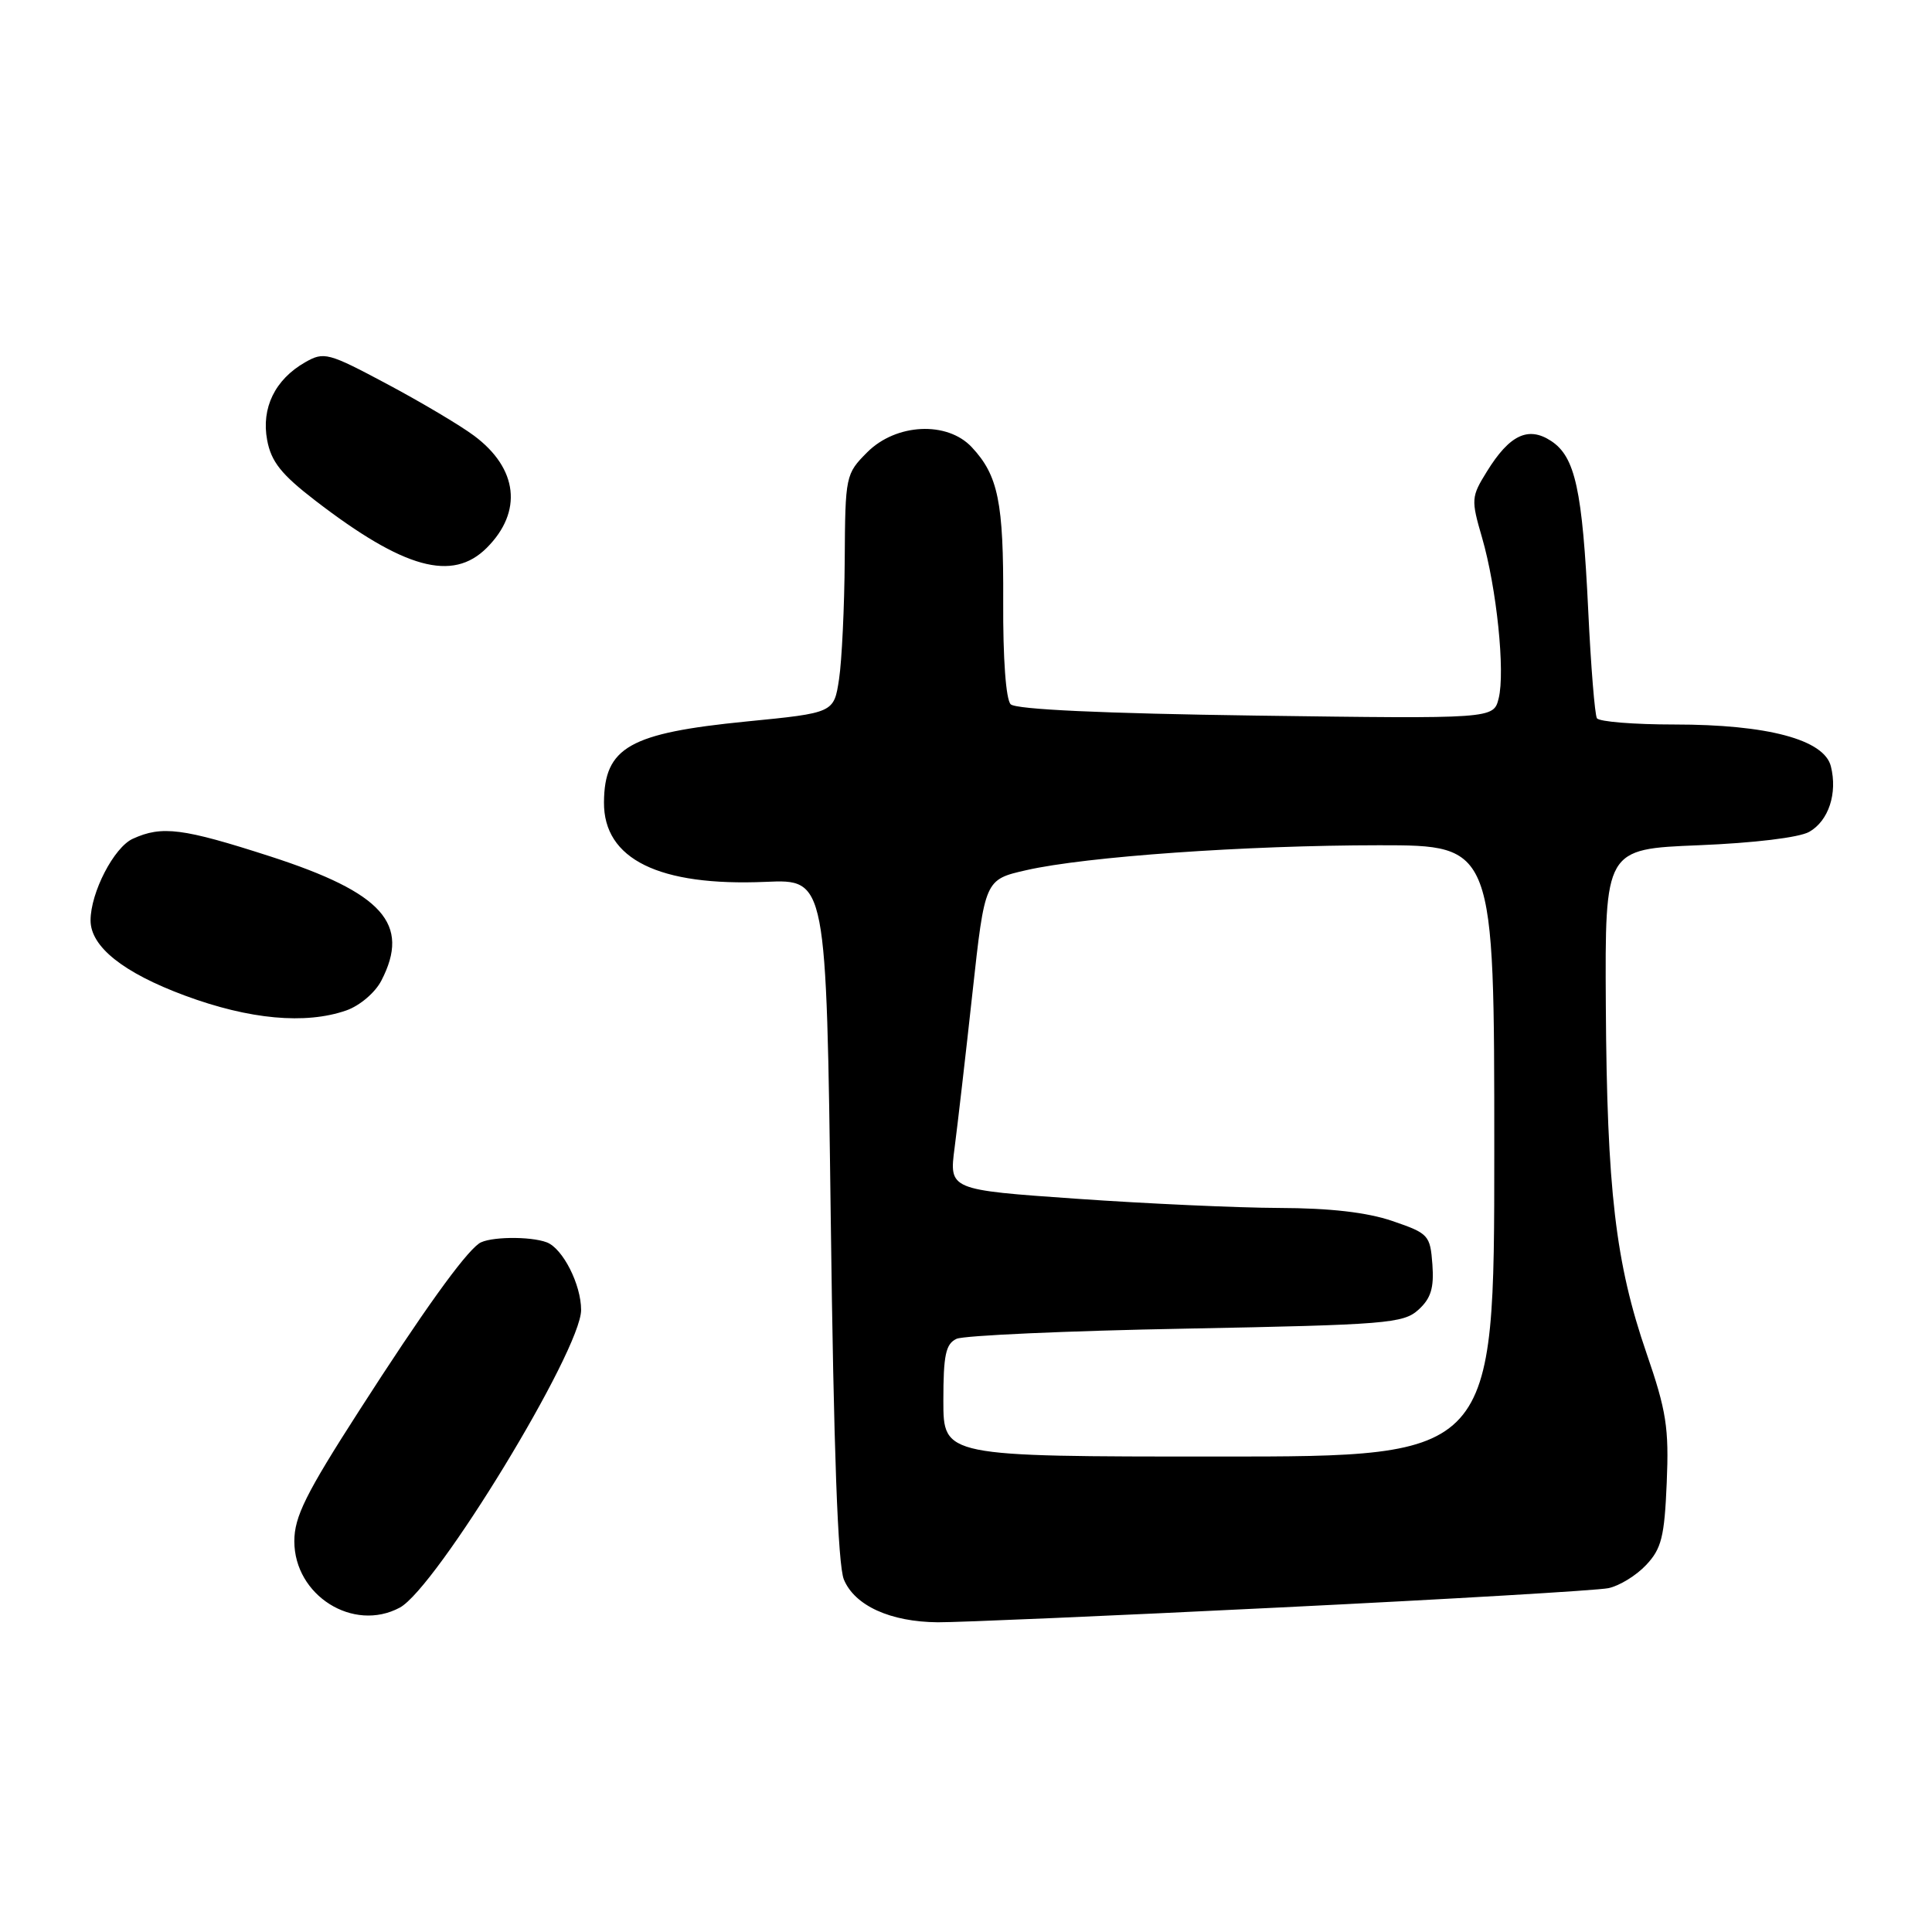 <?xml version="1.0" encoding="UTF-8" standalone="no"?>
<!DOCTYPE svg PUBLIC "-//W3C//DTD SVG 1.1//EN" "http://www.w3.org/Graphics/SVG/1.1/DTD/svg11.dtd" >
<svg xmlns="http://www.w3.org/2000/svg" xmlns:xlink="http://www.w3.org/1999/xlink" version="1.1" viewBox="0 0 256 256">
 <g >
 <path fill="currentColor"
d=" M 169.76 212.99 C 192.17 211.89 211.68 210.74 213.12 210.44 C 214.57 210.14 216.82 208.76 218.12 207.37 C 220.16 205.21 220.55 203.63 220.85 196.47 C 221.16 189.19 220.80 186.93 218.17 179.30 C 214.06 167.36 212.93 157.69 212.78 133.25 C 212.66 112.50 212.66 112.50 225.08 112.00 C 232.42 111.70 238.42 110.98 239.74 110.22 C 242.30 108.76 243.50 105.12 242.60 101.54 C 241.71 98.00 234.22 96.00 221.88 96.00 C 216.51 96.00 211.89 95.63 211.60 95.17 C 211.32 94.71 210.80 88.30 210.45 80.92 C 209.68 64.88 208.72 60.52 205.53 58.43 C 202.50 56.44 200.02 57.62 197.02 62.48 C 194.94 65.83 194.91 66.19 196.38 71.24 C 198.32 77.93 199.46 89.02 198.58 92.54 C 197.90 95.25 197.90 95.25 166.44 94.82 C 146.22 94.54 134.61 94.01 133.92 93.32 C 133.29 92.69 132.89 87.29 132.93 79.69 C 132.99 66.55 132.27 63.00 128.76 59.25 C 125.50 55.77 118.74 56.10 114.92 59.92 C 112.05 62.80 112.00 63.03 111.93 74.17 C 111.89 80.40 111.55 87.52 111.18 89.98 C 110.50 94.46 110.50 94.46 98.92 95.60 C 83.39 97.14 80.09 99.01 80.03 106.30 C 79.97 113.85 87.32 117.46 101.47 116.85 C 109.50 116.50 109.50 116.50 110.08 161.50 C 110.47 192.29 111.02 207.38 111.82 209.30 C 113.26 212.76 117.98 214.91 124.26 214.96 C 126.87 214.98 147.35 214.10 169.76 212.99 Z  M 52.97 213.02 C 57.80 210.43 77.00 178.93 77.00 173.58 C 77.00 170.21 74.58 165.44 72.46 164.62 C 70.25 163.78 64.73 163.86 63.47 164.77 C 61.47 166.20 56.03 173.78 47.58 186.94 C 40.52 197.92 39.00 200.98 39.00 204.22 C 39.00 211.40 46.80 216.32 52.97 213.02 Z  M 45.88 133.89 C 47.66 133.27 49.71 131.53 50.53 129.94 C 54.42 122.42 50.74 118.31 35.82 113.48 C 24.20 109.73 21.46 109.38 17.60 111.14 C 15.10 112.27 12.00 118.27 12.00 121.96 C 12.00 125.44 16.33 128.89 24.50 131.92 C 33.05 135.09 40.48 135.77 45.88 133.89 Z  M 64.50 72.59 C 69.29 67.80 68.64 62.07 62.81 57.73 C 60.99 56.37 55.80 53.29 51.28 50.88 C 43.48 46.72 42.93 46.58 40.44 48.00 C 36.44 50.28 34.60 54.06 35.40 58.32 C 35.94 61.19 37.27 62.86 41.79 66.34 C 53.53 75.37 59.95 77.14 64.50 72.59 Z  M 125.00 185.61 C 125.00 179.54 125.31 178.07 126.75 177.40 C 127.71 176.96 141.39 176.34 157.15 176.05 C 183.71 175.54 185.95 175.36 187.95 173.55 C 189.60 172.05 190.03 170.67 189.80 167.55 C 189.51 163.66 189.30 163.43 184.50 161.79 C 181.13 160.64 176.24 160.08 169.50 160.06 C 164.00 160.04 151.91 159.49 142.63 158.84 C 125.76 157.66 125.76 157.66 126.49 152.08 C 126.89 149.01 127.96 139.76 128.86 131.52 C 130.50 116.55 130.50 116.55 136.00 115.30 C 143.91 113.50 165.09 112.01 182.75 112.00 C 198.00 112.00 198.00 112.00 198.00 152.50 C 198.00 193.00 198.00 193.00 161.50 193.00 C 125.00 193.00 125.00 193.00 125.00 185.61 Z "/>
</g>
</svg>
